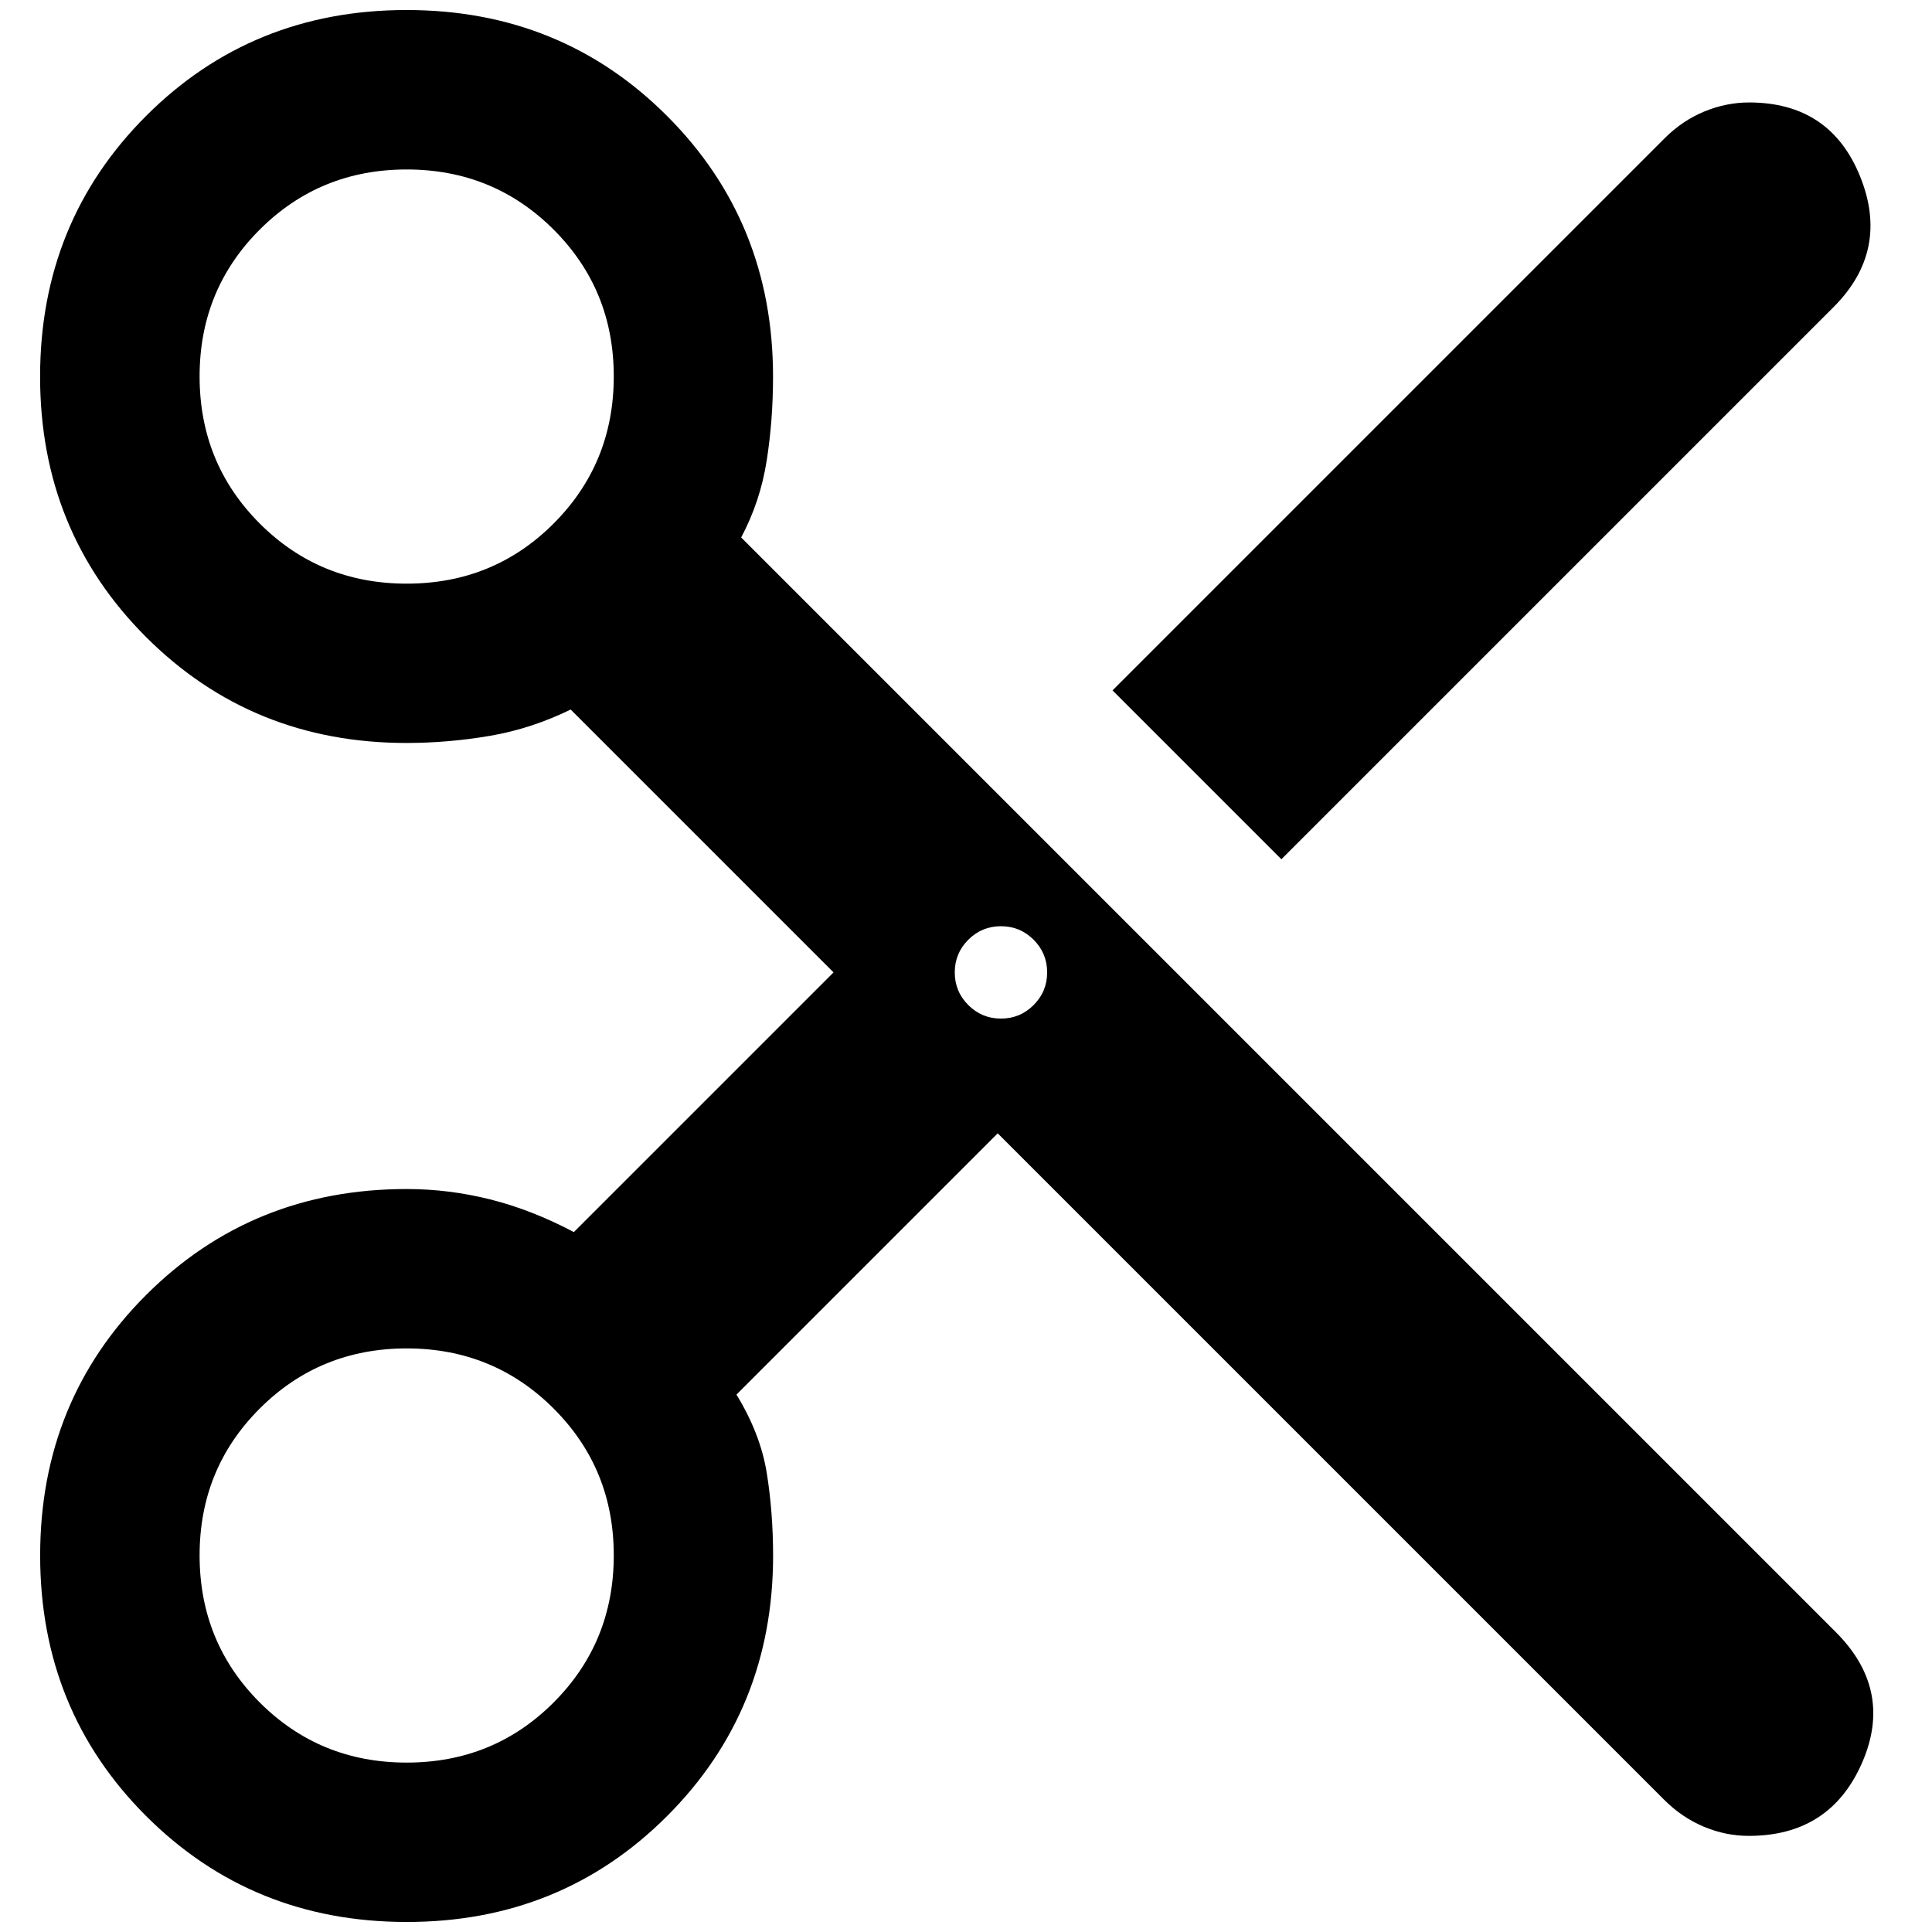 <!-- Generated by IcoMoon.io -->
<svg version="1.1" xmlns="http://www.w3.org/2000/svg" width="32" height="32" viewBox="0 0 32 32">
<path d="M16.526 18.771l-4.328 4.328q0.396 0.647 0.501 1.293t0.106 1.372q0 2.559-1.755 4.315t-4.315 1.755-4.315-1.755-1.755-4.315 1.755-4.315 4.315-1.755q0.699 0 1.385 0.172t1.385 0.541l4.301-4.301-4.354-4.354q-0.647 0.317-1.333 0.435t-1.385 0.119q-2.559 0-4.315-1.755t-1.755-4.315 1.755-4.315 4.315-1.755 4.315 1.755 1.755 4.315q0 0.726-0.106 1.399t-0.422 1.267l18.129 18.129q0.964 0.963 0.435 2.17t-1.874 1.207q-0.383 0-0.745-0.152t-0.653-0.442l-11.044-11.044zM21.224 14.232l-2.797-2.797 9.144-9.144q0.29-0.291 0.653-0.442t0.745-0.152q1.346 0 1.841 1.227t-0.442 2.164l-9.144 9.144zM6.736 9.667q1.439 0 2.434-0.996t0.996-2.434-0.996-2.434-2.434-0.996-2.434 0.996-0.996 2.434 0.996 2.434q0.996 0.996 2.434 0.996zM16.579 16.871q0.317 0 0.541-0.224t0.224-0.541-0.224-0.541-0.541-0.224-0.541 0.224-0.224 0.541 0.224 0.541 0.541 0.224zM6.736 29.194q1.439 0 2.434-0.996t0.996-2.434-0.996-2.434-2.434-0.996-2.434 0.996-0.996 2.434 0.996 2.434q0.996 0.996 2.434 0.996z"></path>
</svg>
